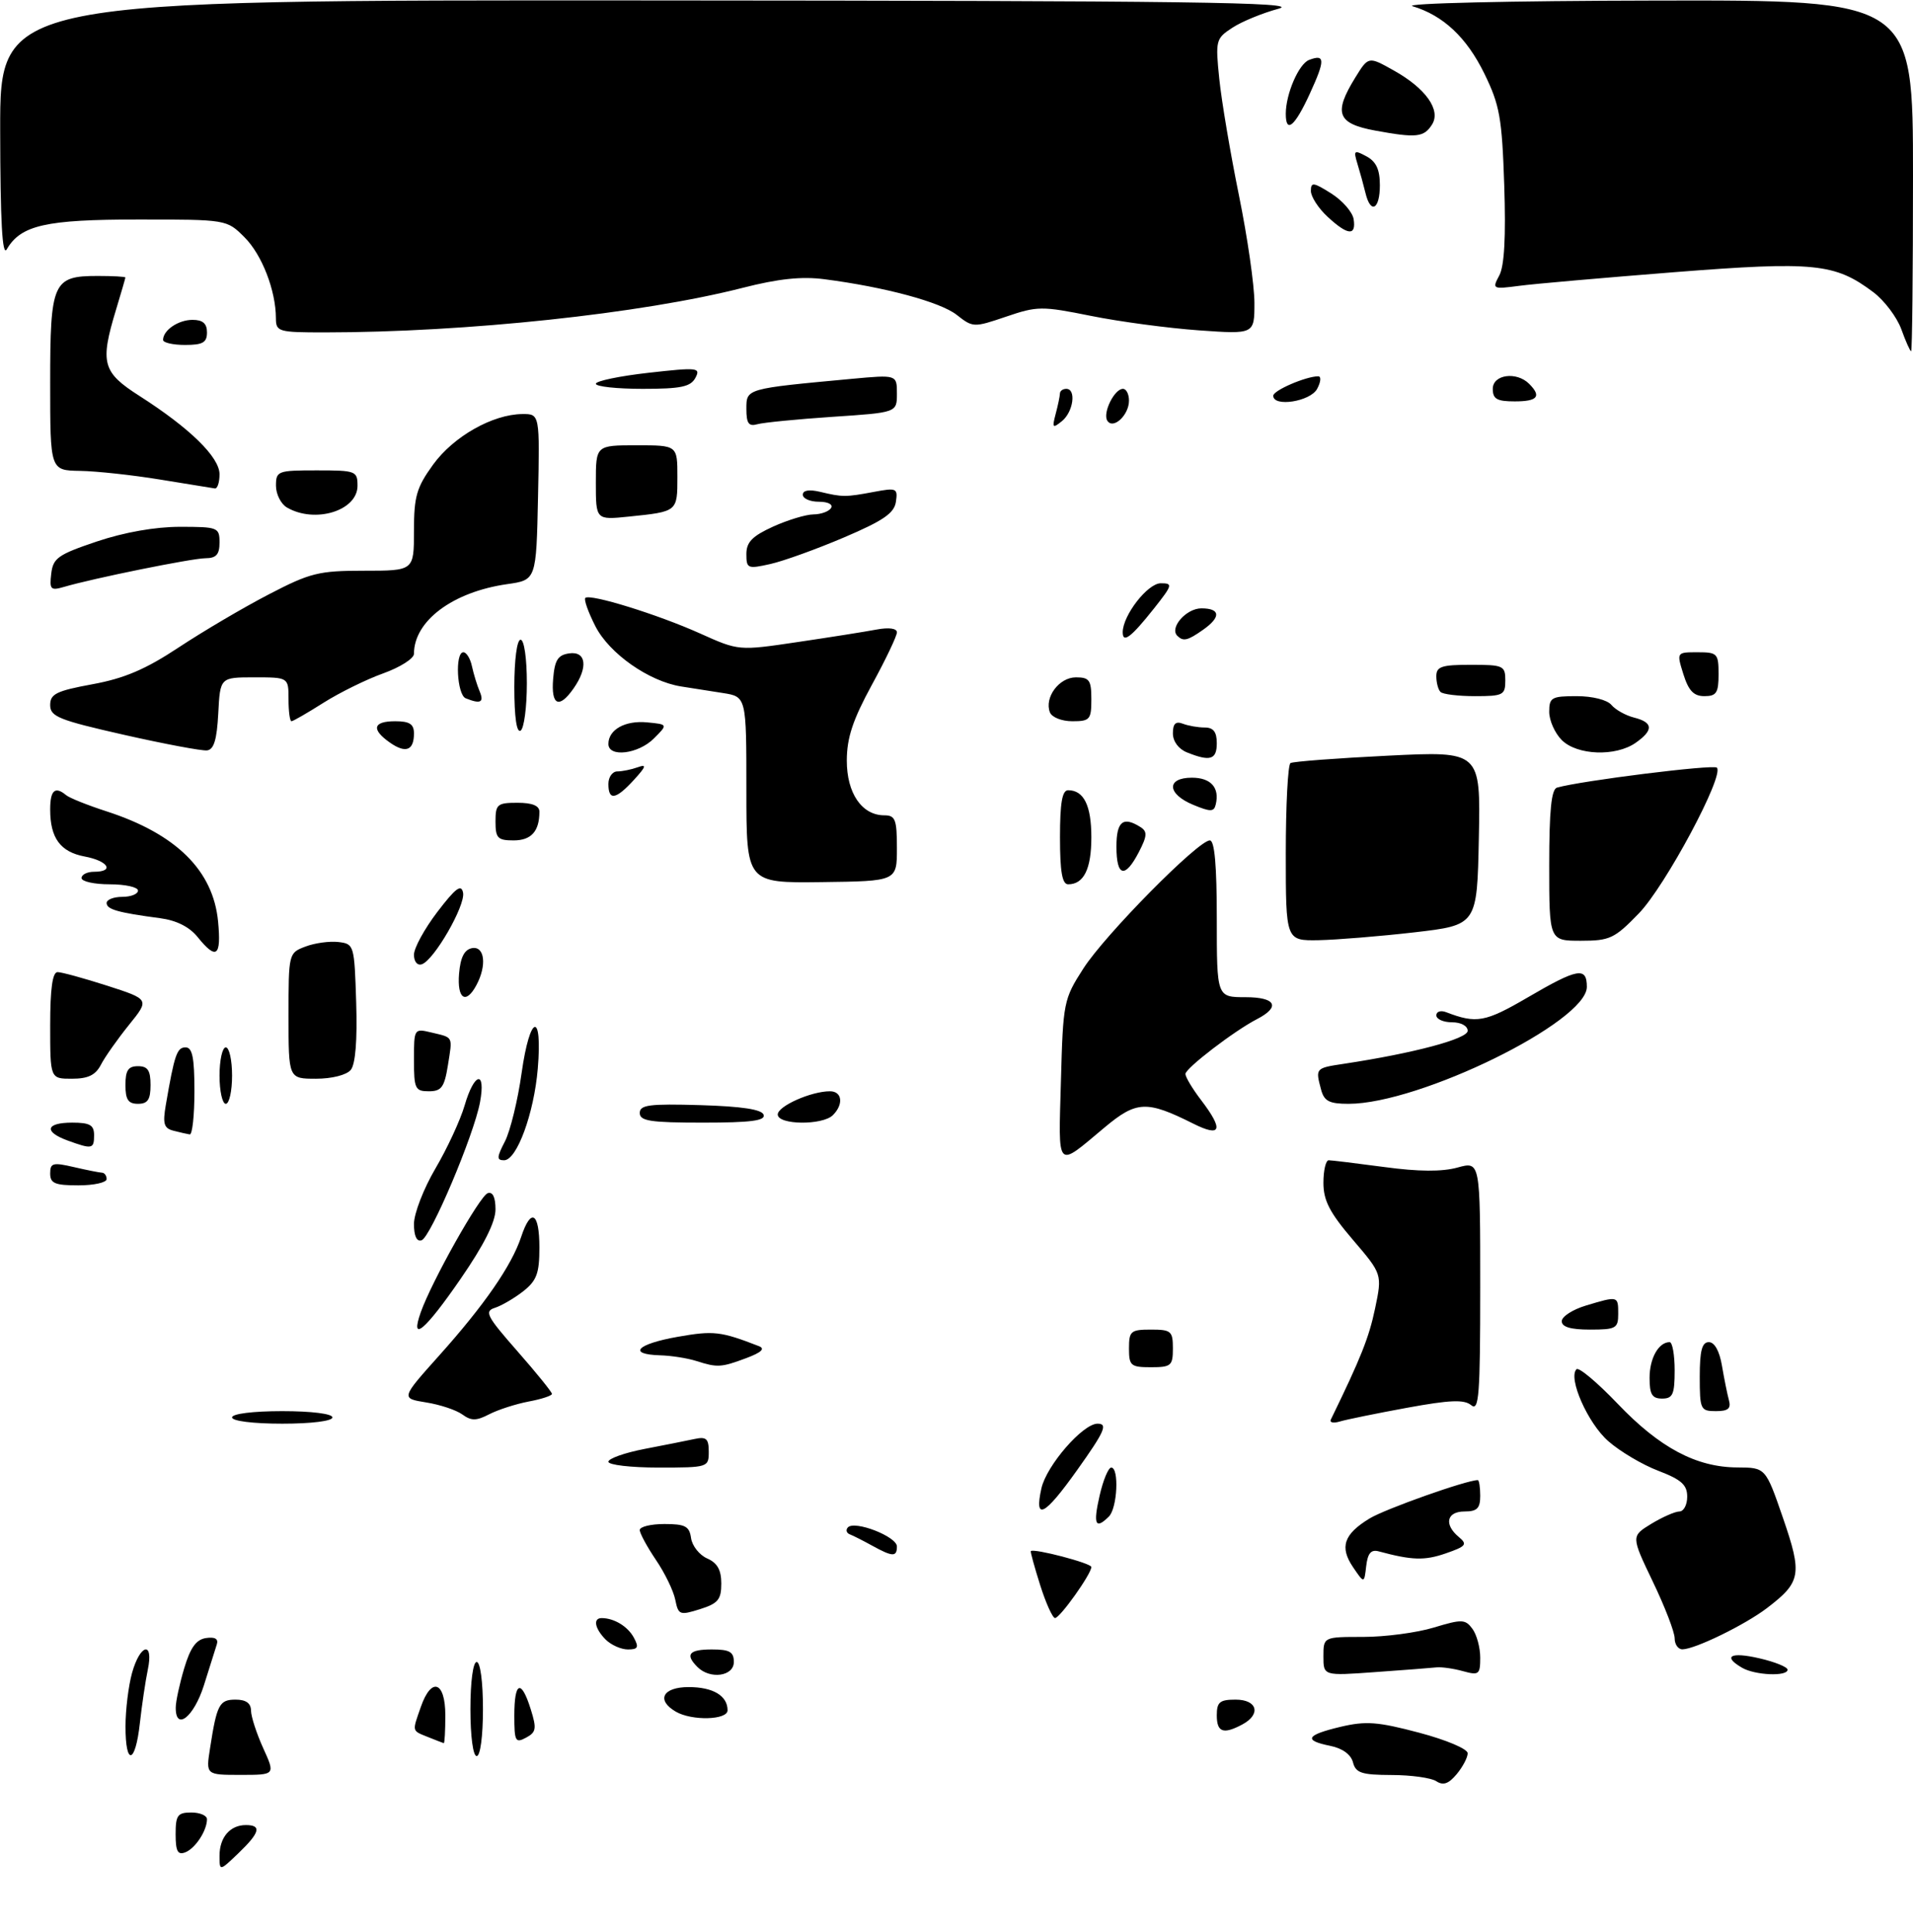 <?xml version="1.0" encoding="UTF-8" standalone="no"?>
<!DOCTYPE svg PUBLIC "-//W3C//DTD SVG 1.1//EN" "http://www.w3.org/Graphics/SVG/1.1/DTD/svg11.dtd" >
<svg xmlns="http://www.w3.org/2000/svg" xmlns:xlink="http://www.w3.org/1999/xlink" version="1.1" viewBox="0 0 305 308">
 <g >
 <path fill="currentColor"
d=" M 35.00 295.89 C 35.00 292.96 36.68 291.00 39.20 291.00 C 41.76 291.00 41.44 292.20 38.00 295.50 C 35.00 298.37 35.00 298.37 35.00 295.89 Z  M 28.00 292.47 C 28.00 289.44 28.31 289.00 30.50 289.00 C 31.88 289.00 33.00 289.48 33.00 290.07 C 33.00 291.89 31.13 294.74 29.53 295.35 C 28.34 295.81 28.00 295.17 28.00 292.47 Z  M 229.00 284.01 C 228.18 283.47 224.96 283.02 221.87 283.02 C 217.08 283.00 216.15 282.70 215.71 280.99 C 215.38 279.74 214.03 278.76 212.09 278.37 C 207.76 277.50 208.23 276.64 213.75 275.33 C 217.78 274.38 219.68 274.53 226.25 276.27 C 230.59 277.42 234.00 278.86 234.00 279.55 C 234.00 280.23 233.21 281.73 232.25 282.88 C 230.96 284.43 230.10 284.73 229.00 284.01 Z  M 33.49 278.75 C 34.57 271.76 34.97 271.00 37.57 271.00 C 39.21 271.00 40.01 271.57 40.02 272.75 C 40.03 273.71 40.91 276.41 41.97 278.75 C 43.90 283.00 43.90 283.00 38.36 283.00 C 32.82 283.00 32.82 283.00 33.49 278.75 Z  M 20.01 275.25 C 20.01 272.64 20.48 268.81 21.05 266.75 C 22.36 262.06 24.54 261.62 23.56 266.25 C 23.19 268.04 22.62 271.86 22.30 274.75 C 21.58 281.30 20.00 281.64 20.01 275.25 Z  M 75.00 272.50 C 75.00 268.17 75.42 265.00 76.00 265.00 C 76.58 265.00 77.00 268.17 77.00 272.50 C 77.00 276.83 76.58 280.00 76.00 280.00 C 75.42 280.00 75.00 276.83 75.00 272.50 Z  M 68.25 276.97 C 65.63 275.91 65.69 276.18 67.10 272.15 C 68.78 267.32 71.00 268.09 71.00 273.50 C 71.00 275.98 70.89 277.97 70.75 277.94 C 70.61 277.90 69.49 277.47 68.25 276.97 Z  M 82.00 273.54 C 82.00 268.10 83.10 267.68 84.62 272.54 C 85.59 275.63 85.49 276.20 83.86 277.07 C 82.17 277.98 82.00 277.65 82.00 273.54 Z  M 194.00 273.50 C 194.00 271.39 194.47 271.00 197.00 271.00 C 200.47 271.00 201.10 273.34 198.07 274.96 C 195.04 276.58 194.00 276.21 194.00 273.50 Z  M 28.02 272.25 C 28.02 271.29 28.63 268.48 29.37 266.00 C 30.35 262.71 31.28 261.41 32.85 261.18 C 34.26 260.97 34.85 261.31 34.57 262.18 C 34.34 262.91 33.41 265.86 32.50 268.75 C 30.90 273.79 27.98 276.08 28.02 272.25 Z  M 107.75 272.92 C 104.58 271.07 105.66 269.00 109.80 269.00 C 113.68 269.00 116.00 270.38 116.00 272.70 C 116.00 274.26 110.32 274.41 107.75 272.92 Z  M 111.20 265.80 C 109.19 263.79 109.84 263.00 113.50 263.00 C 116.33 263.00 117.00 263.38 117.00 265.00 C 117.00 267.29 113.21 267.81 111.20 265.80 Z  M 211.00 264.11 C 211.00 261.00 211.00 261.00 217.34 261.00 C 220.83 261.00 225.89 260.33 228.59 259.51 C 233.08 258.15 233.61 258.17 234.75 259.70 C 235.44 260.63 236.00 262.70 236.00 264.30 C 236.00 267.00 235.79 267.16 233.25 266.46 C 231.74 266.04 229.82 265.77 229.00 265.86 C 228.18 265.95 223.79 266.29 219.25 266.61 C 211.00 267.21 211.00 267.21 211.00 264.11 Z  M 277.75 265.92 C 274.59 264.08 275.92 263.35 280.50 264.41 C 282.98 264.98 285.00 265.80 285.00 266.23 C 285.00 267.34 279.81 267.12 277.75 265.92 Z  M 96.57 261.43 C 94.83 259.68 94.51 258.00 95.92 258.00 C 97.91 258.00 100.10 259.33 101.06 261.12 C 101.89 262.66 101.72 263.00 100.11 263.00 C 99.03 263.00 97.44 262.29 96.57 261.43 Z  M 267.00 261.22 C 267.00 260.24 265.44 256.18 263.52 252.19 C 260.05 244.94 260.05 244.94 263.27 242.97 C 265.05 241.89 267.06 241.01 267.75 241.00 C 268.44 241.00 269.00 239.94 269.00 238.64 C 269.00 236.75 268.07 235.92 264.39 234.51 C 261.86 233.55 258.27 231.42 256.41 229.78 C 253.15 226.93 249.96 219.70 251.35 218.32 C 251.72 217.95 254.67 220.43 257.92 223.83 C 264.61 230.84 270.45 233.95 277.00 233.98 C 281.50 234.00 281.50 234.00 284.27 242.03 C 287.37 251.04 287.16 252.25 281.71 256.41 C 278.20 259.08 270.30 262.94 268.25 262.98 C 267.56 262.99 267.00 262.20 267.00 261.22 Z  M 107.66 255.07 C 107.38 253.66 105.99 250.79 104.57 248.71 C 103.16 246.62 102.00 244.48 102.00 243.96 C 102.00 243.43 103.77 243.00 105.93 243.00 C 109.25 243.00 109.91 243.35 110.18 245.25 C 110.36 246.49 111.51 247.94 112.75 248.49 C 114.37 249.20 115.00 250.32 115.00 252.49 C 115.00 255.05 114.48 255.67 111.59 256.58 C 108.37 257.59 108.15 257.50 107.66 255.07 Z  M 165.84 252.74 C 164.93 249.86 164.26 247.42 164.35 247.32 C 164.81 246.84 174.00 249.25 174.00 249.85 C 174.00 250.96 168.99 258.00 168.21 257.99 C 167.82 257.98 166.75 255.62 165.84 252.74 Z  M 215.73 249.89 C 213.55 246.68 214.24 244.62 218.35 242.12 C 220.84 240.60 233.81 236.00 235.61 236.00 C 235.82 236.00 236.00 237.12 236.00 238.50 C 236.00 240.50 235.50 241.00 233.50 241.00 C 230.64 241.00 230.18 243.08 232.60 245.08 C 234.00 246.25 233.75 246.56 230.48 247.69 C 227.13 248.85 225.12 248.79 219.82 247.36 C 218.59 247.03 218.06 247.65 217.82 249.71 C 217.50 252.50 217.50 252.50 215.73 249.89 Z  M 139.00 246.42 C 137.62 245.66 136.05 244.86 135.50 244.65 C 134.95 244.44 134.81 243.94 135.18 243.54 C 136.26 242.38 143.00 245.00 143.00 246.58 C 143.00 248.28 142.31 248.25 139.00 246.42 Z  M 175.31 238.50 C 175.87 236.03 176.71 234.00 177.17 234.00 C 178.45 234.00 178.15 240.45 176.80 241.80 C 174.65 243.95 174.26 243.08 175.31 238.50 Z  M 166.04 237.30 C 166.86 233.66 172.64 227.00 174.99 227.00 C 176.67 227.00 176.13 228.23 171.72 234.42 C 166.51 241.74 164.86 242.58 166.04 237.30 Z  M 97.00 233.07 C 97.00 232.56 99.59 231.64 102.75 231.03 C 105.91 230.42 109.51 229.71 110.75 229.44 C 112.61 229.04 113.00 229.39 113.00 231.48 C 113.00 233.96 112.88 234.00 105.00 234.00 C 100.60 234.00 97.00 233.58 97.00 233.07 Z  M 37.00 226.00 C 37.00 225.42 40.33 225.00 45.00 225.00 C 49.67 225.00 53.00 225.42 53.00 226.00 C 53.00 226.58 49.67 227.00 45.00 227.00 C 40.33 227.00 37.00 226.58 37.00 226.00 Z  M 73.71 225.53 C 72.75 224.83 70.15 223.96 67.93 223.61 C 63.91 222.96 63.91 222.96 70.05 216.10 C 77.22 208.09 81.56 201.81 83.08 197.25 C 84.65 192.50 86.00 193.28 86.00 198.93 C 86.00 203.03 85.57 204.19 83.42 205.89 C 82.00 207.00 79.96 208.19 78.90 208.53 C 77.18 209.08 77.60 209.87 82.48 215.43 C 85.52 218.89 88.00 221.96 88.00 222.25 C 88.00 222.54 86.33 223.09 84.28 223.47 C 82.24 223.86 79.42 224.77 78.02 225.49 C 75.94 226.57 75.14 226.57 73.71 225.53 Z  M 212.18 226.35 C 216.96 216.54 218.26 213.28 219.23 208.66 C 220.38 203.16 220.38 203.16 215.69 197.67 C 211.99 193.34 211.00 191.42 211.00 188.59 C 211.00 186.62 211.38 185.00 211.84 185.00 C 212.30 185.00 216.30 185.49 220.72 186.08 C 226.17 186.82 229.92 186.84 232.38 186.16 C 236.00 185.16 236.00 185.16 236.00 205.20 C 236.00 222.53 235.80 225.08 234.56 224.05 C 233.44 223.12 231.18 223.21 224.31 224.47 C 219.46 225.36 214.66 226.34 213.63 226.65 C 212.60 226.96 211.95 226.83 212.18 226.35 Z  M 271.00 219.50 C 271.00 215.35 271.36 214.00 272.45 214.00 C 273.36 214.00 274.15 215.43 274.54 217.75 C 274.89 219.81 275.39 222.29 275.65 223.25 C 276.02 224.59 275.53 225.00 273.57 225.00 C 271.12 225.00 271.00 224.74 271.00 219.50 Z  M 263.00 219.70 C 263.00 216.57 264.44 214.00 266.20 214.00 C 266.64 214.00 267.00 216.03 267.00 218.50 C 267.00 222.33 266.70 223.00 265.00 223.00 C 263.40 223.00 263.00 222.33 263.00 219.70 Z  M 111.00 217.00 C 109.62 216.56 107.04 216.15 105.25 216.10 C 99.97 215.94 101.53 214.30 108.05 213.15 C 113.78 212.14 114.90 212.27 121.00 214.64 C 122.03 215.04 121.40 215.64 119.00 216.54 C 114.96 218.05 114.38 218.08 111.00 217.00 Z  M 180.00 215.00 C 180.00 212.24 180.28 212.00 183.50 212.00 C 186.72 212.00 187.00 212.24 187.00 215.00 C 187.00 217.76 186.72 218.00 183.50 218.00 C 180.28 218.00 180.00 217.76 180.00 215.00 Z  M 67.08 209.25 C 68.83 204.30 76.49 190.67 77.76 190.25 C 78.56 189.98 79.00 190.89 79.00 192.84 C 79.00 194.85 77.16 198.51 73.43 203.92 C 67.76 212.15 65.33 214.20 67.08 209.25 Z  M 249.00 210.66 C 249.00 209.92 250.74 208.80 252.87 208.16 C 258.00 206.62 258.00 206.62 258.00 209.50 C 258.00 211.80 257.63 212.00 253.50 212.00 C 250.40 212.00 249.00 211.58 249.00 210.66 Z  M 66.00 195.16 C 66.00 193.50 67.54 189.52 69.42 186.32 C 71.30 183.12 73.40 178.59 74.08 176.25 C 75.62 170.96 77.49 170.57 76.53 175.75 C 75.55 181.01 68.67 197.28 67.21 197.76 C 66.44 198.02 66.00 197.07 66.00 195.16 Z  M 8.00 187.11 C 8.00 185.43 8.43 185.31 11.75 186.08 C 13.81 186.56 15.84 186.96 16.25 186.98 C 16.66 186.99 17.00 187.45 17.00 188.00 C 17.00 188.55 14.98 189.00 12.50 189.00 C 8.75 189.00 8.00 188.68 8.00 187.11 Z  M 80.50 182.00 C 81.35 180.36 82.56 175.42 83.17 171.04 C 84.50 161.68 86.51 161.17 85.74 170.39 C 85.14 177.53 82.40 185.00 80.37 185.00 C 79.17 185.00 79.19 184.53 80.50 182.00 Z  M 169.15 172.35 C 169.49 159.79 169.58 159.32 172.73 154.42 C 176.18 149.04 191.03 134.00 192.89 134.00 C 193.65 134.00 194.00 137.97 194.00 146.50 C 194.00 159.00 194.00 159.00 198.58 159.00 C 203.42 159.00 204.21 160.53 200.40 162.50 C 196.79 164.36 189.00 170.33 189.00 171.24 C 189.00 171.73 190.12 173.61 191.50 175.41 C 195.13 180.17 194.72 181.40 190.25 179.16 C 182.82 175.44 181.21 175.51 176.12 179.76 C 168.30 186.30 168.75 186.78 169.15 172.35 Z  M 10.75 181.84 C 6.93 180.44 7.31 179.00 11.50 179.00 C 14.33 179.00 15.00 179.38 15.00 181.00 C 15.00 183.22 14.70 183.28 10.75 181.84 Z  M 27.66 180.29 C 26.13 179.90 25.92 179.18 26.44 176.16 C 27.81 168.17 28.21 167.00 29.58 167.00 C 30.67 167.00 31.00 168.62 31.00 174.00 C 31.00 177.85 30.66 180.95 30.25 180.88 C 29.84 180.82 28.67 180.55 27.66 180.29 Z  M 102.00 177.46 C 102.00 176.17 103.52 175.97 111.67 176.21 C 118.30 176.41 121.47 176.89 121.75 177.75 C 122.07 178.69 119.70 179.00 112.08 179.00 C 103.68 179.00 102.00 178.74 102.00 177.46 Z  M 124.00 177.70 C 124.00 176.37 129.32 174.00 132.32 174.00 C 134.27 174.00 134.53 176.07 132.80 177.80 C 131.14 179.46 124.00 179.38 124.00 177.70 Z  M 20.00 173.00 C 20.00 170.67 20.44 170.00 22.00 170.00 C 23.56 170.00 24.00 170.67 24.00 173.00 C 24.00 175.33 23.56 176.00 22.00 176.00 C 20.44 176.00 20.00 175.33 20.00 173.00 Z  M 35.00 171.50 C 35.00 169.03 35.45 167.00 36.00 167.00 C 36.55 167.00 37.00 169.03 37.00 171.50 C 37.00 173.97 36.55 176.00 36.00 176.00 C 35.45 176.00 35.00 173.97 35.00 171.50 Z  M 210.63 173.75 C 209.71 170.31 209.72 170.30 214.25 169.62 C 225.37 167.94 234.00 165.64 234.00 164.36 C 234.00 163.58 232.94 163.00 231.50 163.00 C 230.12 163.00 229.00 162.50 229.00 161.89 C 229.00 161.28 229.72 161.06 230.59 161.40 C 235.40 163.24 236.79 162.99 243.53 159.06 C 251.55 154.37 253.00 154.11 253.00 157.36 C 253.00 162.92 226.35 176.00 215.01 176.00 C 211.94 176.00 211.12 175.58 210.63 173.75 Z  M 66.00 168.98 C 66.00 164.01 66.03 163.97 68.75 164.62 C 72.34 165.48 72.16 165.13 71.41 169.87 C 70.85 173.36 70.38 174.00 68.37 174.00 C 66.19 174.00 66.00 173.60 66.00 168.98 Z  M 8.00 163.50 C 8.00 157.64 8.37 155.00 9.18 155.00 C 9.83 155.00 13.39 155.98 17.10 157.17 C 23.85 159.35 23.85 159.35 20.56 163.42 C 18.75 165.67 16.74 168.51 16.10 169.75 C 15.23 171.43 14.05 172.00 11.46 172.00 C 8.00 172.00 8.00 172.00 8.00 163.50 Z  M 46.00 161.98 C 46.00 152.01 46.02 151.94 48.69 150.93 C 50.17 150.36 52.53 150.04 53.94 150.20 C 56.46 150.50 56.50 150.65 56.79 159.85 C 56.98 165.89 56.67 169.70 55.92 170.60 C 55.24 171.41 52.91 172.00 50.38 172.00 C 46.00 172.00 46.00 172.00 46.00 161.98 Z  M 73.19 155.26 C 73.41 152.64 74.03 151.42 75.25 151.18 C 77.27 150.80 77.65 153.92 75.96 157.07 C 74.28 160.22 72.86 159.29 73.19 155.26 Z  M 66.00 152.23 C 66.00 151.16 67.68 148.09 69.74 145.39 C 72.65 141.58 73.55 140.91 73.83 142.34 C 74.22 144.39 69.20 153.11 67.25 153.75 C 66.54 153.99 66.00 153.33 66.00 152.23 Z  M 31.50 149.40 C 30.19 147.78 28.12 146.74 25.50 146.40 C 18.79 145.51 17.00 145.00 17.00 143.98 C 17.00 143.44 18.12 143.00 19.50 143.00 C 20.88 143.00 22.00 142.55 22.00 142.00 C 22.00 141.45 19.98 141.00 17.50 141.00 C 15.02 141.00 13.00 140.55 13.00 140.00 C 13.00 139.45 13.90 139.00 15.00 139.00 C 18.31 139.00 17.25 137.27 13.51 136.57 C 9.62 135.84 8.00 133.63 8.00 129.07 C 8.00 125.99 8.77 125.31 10.55 126.79 C 11.07 127.23 13.97 128.39 17.00 129.37 C 28.09 132.97 33.99 138.79 34.77 146.93 C 35.30 152.52 34.51 153.13 31.50 149.40 Z  M 205.00 136.06 C 205.00 128.39 205.34 121.91 205.75 121.67 C 206.16 121.42 213.15 120.89 221.28 120.49 C 236.06 119.76 236.06 119.76 235.78 133.63 C 235.50 147.50 235.50 147.50 225.50 148.66 C 220.00 149.29 213.14 149.85 210.25 149.91 C 205.00 150.00 205.00 150.00 205.00 136.06 Z  M 247.00 137.97 C 247.00 129.20 247.34 125.84 248.25 125.58 C 252.11 124.48 273.18 121.85 273.73 122.40 C 274.96 123.63 265.52 141.27 261.29 145.64 C 257.41 149.65 256.67 150.00 252.04 150.00 C 247.00 150.00 247.00 150.00 247.00 137.97 Z  M 119.00 125.95 C 119.00 111.09 119.00 111.09 115.25 110.50 C 113.19 110.18 110.18 109.71 108.57 109.45 C 103.43 108.62 97.14 104.20 94.93 99.86 C 93.79 97.63 93.07 95.60 93.32 95.34 C 94.05 94.62 104.87 97.97 111.63 101.01 C 117.77 103.77 117.77 103.77 127.13 102.38 C 132.28 101.62 137.96 100.72 139.75 100.38 C 141.74 100.01 143.00 100.19 143.00 100.83 C 143.00 101.40 141.21 105.17 139.01 109.19 C 135.97 114.78 135.02 117.62 135.01 121.25 C 135.00 126.48 137.41 130.00 141.00 130.00 C 142.75 130.00 143.00 130.67 143.00 135.25 C 143.00 140.50 143.00 140.50 131.00 140.65 C 119.00 140.80 119.00 140.80 119.00 125.95 Z  M 169.00 133.50 C 169.00 128.01 169.35 126.00 170.30 126.00 C 172.80 126.00 174.00 128.44 174.00 133.50 C 174.00 138.56 172.80 141.00 170.30 141.00 C 169.35 141.00 169.00 138.99 169.00 133.50 Z  M 178.00 135.00 C 178.00 130.97 179.05 130.11 181.84 131.88 C 182.95 132.59 182.91 133.28 181.57 135.87 C 179.36 140.13 178.00 139.80 178.00 135.00 Z  M 79.00 131.00 C 79.00 128.24 79.28 128.00 82.50 128.00 C 84.85 128.00 86.00 128.46 86.00 129.42 C 86.00 132.55 84.70 134.00 81.89 134.00 C 79.35 134.00 79.00 133.64 79.00 131.00 Z  M 190.25 128.33 C 186.05 126.60 185.92 124.00 190.03 124.00 C 193.06 124.00 194.48 125.59 193.83 128.28 C 193.55 129.46 193.00 129.47 190.25 128.33 Z  M 97.00 125.00 C 97.00 123.90 97.64 123.00 98.42 123.00 C 99.20 123.00 100.66 122.70 101.67 122.34 C 103.14 121.81 103.03 122.20 101.08 124.34 C 98.18 127.51 97.00 127.71 97.00 125.00 Z  M 189.25 119.97 C 187.90 119.43 187.00 118.21 187.00 116.93 C 187.00 115.39 187.44 114.96 188.58 115.39 C 189.45 115.73 191.03 116.00 192.08 116.00 C 193.46 116.00 194.00 116.70 194.00 118.50 C 194.00 121.13 192.95 121.46 189.25 119.97 Z  M 19.75 117.16 C 9.38 114.81 8.00 114.26 8.00 112.42 C 8.00 110.65 8.98 110.16 14.74 109.10 C 19.82 108.17 23.22 106.72 28.49 103.23 C 32.35 100.68 38.79 96.88 42.80 94.80 C 49.47 91.33 50.80 91.00 58.05 91.00 C 66.00 91.00 66.00 91.00 66.00 84.65 C 66.00 79.15 66.41 77.73 69.06 74.07 C 72.31 69.59 78.54 66.06 83.28 66.02 C 86.06 66.00 86.06 66.00 85.78 79.24 C 85.50 92.48 85.50 92.48 80.86 93.14 C 72.18 94.38 66.00 99.00 66.00 104.25 C 66.00 105.00 63.79 106.40 61.09 107.37 C 58.38 108.34 54.09 110.46 51.55 112.07 C 49.01 113.68 46.72 115.00 46.47 115.00 C 46.21 115.00 46.00 113.42 46.00 111.50 C 46.00 108.00 46.00 108.00 40.55 108.00 C 35.10 108.00 35.10 108.00 34.80 113.74 C 34.58 117.95 34.10 119.53 33.00 119.65 C 32.17 119.74 26.21 118.62 19.75 117.16 Z  M 62.16 118.40 C 59.15 116.29 59.47 115.00 63.00 115.00 C 65.30 115.00 66.00 115.45 66.00 116.94 C 66.00 119.67 64.69 120.17 62.16 118.40 Z  M 97.00 118.62 C 97.00 116.33 99.68 114.84 103.18 115.18 C 106.50 115.50 106.50 115.50 104.25 117.75 C 101.76 120.24 97.00 120.81 97.00 118.62 Z  M 249.00 118.00 C 247.90 116.90 247.00 114.88 247.00 113.50 C 247.00 111.21 247.37 111.00 251.38 111.00 C 253.91 111.00 256.24 111.59 256.92 112.40 C 257.56 113.17 259.19 114.08 260.54 114.42 C 263.59 115.19 263.66 116.42 260.78 118.44 C 257.59 120.67 251.44 120.44 249.00 118.00 Z  M 82.00 109.56 C 82.00 105.19 82.42 102.00 83.00 102.00 C 83.57 102.00 84.00 104.98 84.00 108.94 C 84.00 112.76 83.55 116.16 83.00 116.50 C 82.37 116.89 82.00 114.34 82.00 109.56 Z  M 167.39 113.58 C 166.48 111.20 168.86 108.00 171.54 108.00 C 173.69 108.00 174.00 108.45 174.00 111.50 C 174.00 114.73 173.77 115.00 170.97 115.00 C 169.27 115.00 167.70 114.37 167.39 113.58 Z  M 74.25 111.34 C 72.85 110.77 72.51 104.00 73.88 104.00 C 74.37 104.00 74.99 105.01 75.25 106.25 C 75.52 107.49 76.07 109.29 76.48 110.25 C 77.21 112.00 76.61 112.29 74.25 111.34 Z  M 88.19 108.25 C 88.44 105.24 88.94 104.44 90.75 104.18 C 93.47 103.79 93.80 106.42 91.44 109.78 C 89.13 113.08 87.84 112.48 88.19 108.25 Z  M 229.67 110.33 C 229.30 109.97 229.00 108.84 229.00 107.83 C 229.00 106.28 229.83 106.00 234.50 106.00 C 239.70 106.00 240.00 106.14 240.00 108.50 C 240.00 110.82 239.66 111.00 235.17 111.00 C 232.51 111.00 230.03 110.70 229.67 110.33 Z  M 268.39 107.50 C 267.30 104.00 267.30 104.00 270.65 104.00 C 273.81 104.00 274.00 104.20 274.00 107.50 C 274.00 110.47 273.66 111.00 271.74 111.00 C 270.04 111.00 269.22 110.14 268.39 107.50 Z  M 179.00 100.81 C 179.01 98.11 182.98 93.00 185.07 93.00 C 187.02 93.00 186.95 93.27 184.01 96.99 C 180.35 101.61 179.00 102.64 179.00 100.81 Z  M 187.70 101.37 C 186.42 100.09 189.13 97.00 191.54 97.00 C 194.60 97.00 194.70 98.40 191.78 100.44 C 189.33 102.16 188.65 102.31 187.70 101.37 Z  M 8.17 91.47 C 8.46 88.98 9.26 88.42 15.44 86.34 C 19.81 84.87 24.74 84.00 28.69 84.00 C 34.75 84.00 35.00 84.10 35.00 86.50 C 35.00 88.42 34.48 89.00 32.75 89.01 C 30.55 89.03 14.81 92.22 10.17 93.59 C 8.08 94.20 7.87 93.99 8.17 91.47 Z  M 119.00 88.34 C 119.00 86.44 119.94 85.48 123.25 83.97 C 125.59 82.91 128.49 82.03 129.69 82.02 C 130.90 82.01 132.16 81.55 132.50 81.00 C 132.85 80.43 132.01 80.00 130.56 80.00 C 129.15 80.00 128.00 79.50 128.00 78.88 C 128.00 78.17 129.00 78.01 130.75 78.42 C 134.33 79.28 134.80 79.28 139.34 78.43 C 142.94 77.75 143.16 77.85 142.84 80.01 C 142.57 81.83 140.83 83.02 134.57 85.69 C 130.21 87.55 124.92 89.46 122.82 89.93 C 119.20 90.74 119.00 90.66 119.00 88.34 Z  M 95.00 76.95 C 95.00 71.00 95.00 71.00 101.50 71.00 C 108.00 71.00 108.00 71.00 108.00 76.03 C 108.00 81.60 108.04 81.57 100.25 82.37 C 95.00 82.91 95.00 82.91 95.00 76.95 Z  M 45.75 80.92 C 44.79 80.36 44.00 78.80 44.00 77.45 C 44.00 75.10 44.27 75.00 50.50 75.00 C 56.74 75.00 57.00 75.10 57.00 77.46 C 57.00 81.44 50.22 83.52 45.75 80.92 Z  M 25.50 76.46 C 21.10 75.74 15.36 75.12 12.75 75.08 C 8.00 75.00 8.00 75.00 8.00 61.07 C 8.00 44.96 8.42 44.00 15.57 44.00 C 18.01 44.00 20.00 44.11 19.99 44.25 C 19.98 44.39 19.31 46.71 18.49 49.41 C 15.92 57.89 16.32 59.36 22.25 63.14 C 30.27 68.27 35.00 72.89 35.00 75.62 C 35.00 76.93 34.66 77.95 34.25 77.88 C 33.84 77.81 29.90 77.17 25.50 76.46 Z  M 119.00 65.20 C 119.00 61.94 118.88 61.98 135.75 60.41 C 143.00 59.74 143.00 59.74 143.00 62.76 C 143.00 65.78 143.00 65.78 132.75 66.46 C 127.11 66.84 121.71 67.37 120.75 67.64 C 119.37 68.03 119.00 67.52 119.00 65.20 Z  M 168.31 66.00 C 168.68 64.62 168.98 63.16 168.99 62.75 C 168.99 62.34 169.45 62.00 170.00 62.00 C 171.62 62.00 171.14 65.64 169.33 67.13 C 167.82 68.36 167.72 68.24 168.31 66.00 Z  M 176.54 67.07 C 175.78 65.84 177.67 62.00 179.04 62.00 C 179.57 62.00 180.00 62.84 180.00 63.88 C 180.00 66.20 177.46 68.55 176.54 67.07 Z  M 203.00 63.10 C 203.00 62.25 208.23 60.00 210.18 60.00 C 210.67 60.00 210.59 60.90 210.00 62.00 C 208.92 64.03 203.00 64.95 203.00 63.10 Z  M 238.00 62.00 C 238.00 59.71 241.79 59.19 243.80 61.20 C 245.81 63.21 245.16 64.00 241.50 64.00 C 238.67 64.00 238.00 63.62 238.00 62.00 Z  M 95.00 61.19 C 95.00 60.75 98.78 59.96 103.40 59.44 C 111.25 58.56 111.74 58.61 110.87 60.25 C 110.10 61.68 108.55 62.00 102.46 62.00 C 98.36 62.00 95.00 61.64 95.00 61.19 Z  M 303.14 52.50 C 302.44 50.58 300.44 47.92 298.69 46.60 C 292.56 41.98 289.29 41.65 266.94 43.40 C 255.70 44.29 244.55 45.26 242.18 45.58 C 237.96 46.13 237.88 46.09 239.04 43.92 C 239.85 42.42 240.10 37.75 239.83 29.54 C 239.47 18.75 239.11 16.75 236.65 11.72 C 233.83 5.96 230.10 2.46 225.21 0.99 C 223.70 0.53 240.73 0.13 263.75 0.09 C 305.00 0.00 305.00 0.00 305.00 28.00 C 305.00 43.40 304.87 56.00 304.70 56.00 C 304.54 56.00 303.83 54.43 303.14 52.50 Z  M 26.00 54.20 C 26.00 52.65 28.43 51.00 30.70 51.00 C 32.33 51.00 33.00 51.58 33.00 53.00 C 33.00 54.62 32.33 55.00 29.50 55.00 C 27.57 55.00 26.00 54.64 26.00 54.20 Z  M 43.99 50.75 C 43.98 46.33 41.77 40.61 38.98 37.83 C 36.15 35.00 36.15 35.00 22.03 35.00 C 7.29 35.00 3.32 35.90 1.08 39.75 C 0.36 40.98 0.05 35.34 0.03 20.75 C 0.00 0.00 0.00 0.00 104.25 0.07 C 189.68 0.12 207.66 0.36 203.85 1.39 C 201.29 2.08 197.97 3.44 196.47 4.43 C 193.84 6.15 193.77 6.43 194.40 12.60 C 194.76 16.12 196.17 24.46 197.53 31.14 C 198.89 37.81 200.00 45.53 200.00 48.29 C 200.00 53.30 200.00 53.30 191.11 52.67 C 186.23 52.32 178.50 51.29 173.95 50.37 C 166.10 48.79 165.39 48.79 160.41 50.49 C 155.25 52.24 155.12 52.24 152.53 50.20 C 149.92 48.15 141.09 45.77 131.43 44.52 C 127.82 44.05 124.10 44.44 118.43 45.89 C 102.31 50.01 74.34 52.99 51.75 53.00 C 44.38 53.00 44.00 52.89 43.99 50.75 Z  M 211.65 34.55 C 210.19 33.20 209.00 31.35 209.00 30.45 C 209.00 29.00 209.40 29.05 212.25 30.85 C 214.04 31.98 215.64 33.82 215.82 34.95 C 216.24 37.67 214.87 37.54 211.65 34.55 Z  M 217.70 30.75 C 217.40 29.51 216.83 27.44 216.43 26.14 C 215.77 23.96 215.88 23.87 217.85 24.92 C 219.41 25.76 220.00 27.02 220.00 29.54 C 220.00 33.42 218.52 34.20 217.70 30.75 Z  M 219.25 20.82 C 213.19 19.70 212.57 18.05 216.09 12.35 C 218.18 8.97 218.18 8.97 222.22 11.24 C 227.31 14.08 229.77 17.55 228.32 19.85 C 227.03 21.90 225.84 22.03 219.25 20.82 Z  M 205.00 18.15 C 205.00 14.97 207.07 10.19 208.71 9.56 C 211.28 8.57 211.30 9.56 208.84 14.92 C 206.44 20.17 205.00 21.37 205.00 18.15 Z "/>
</g>
</svg>